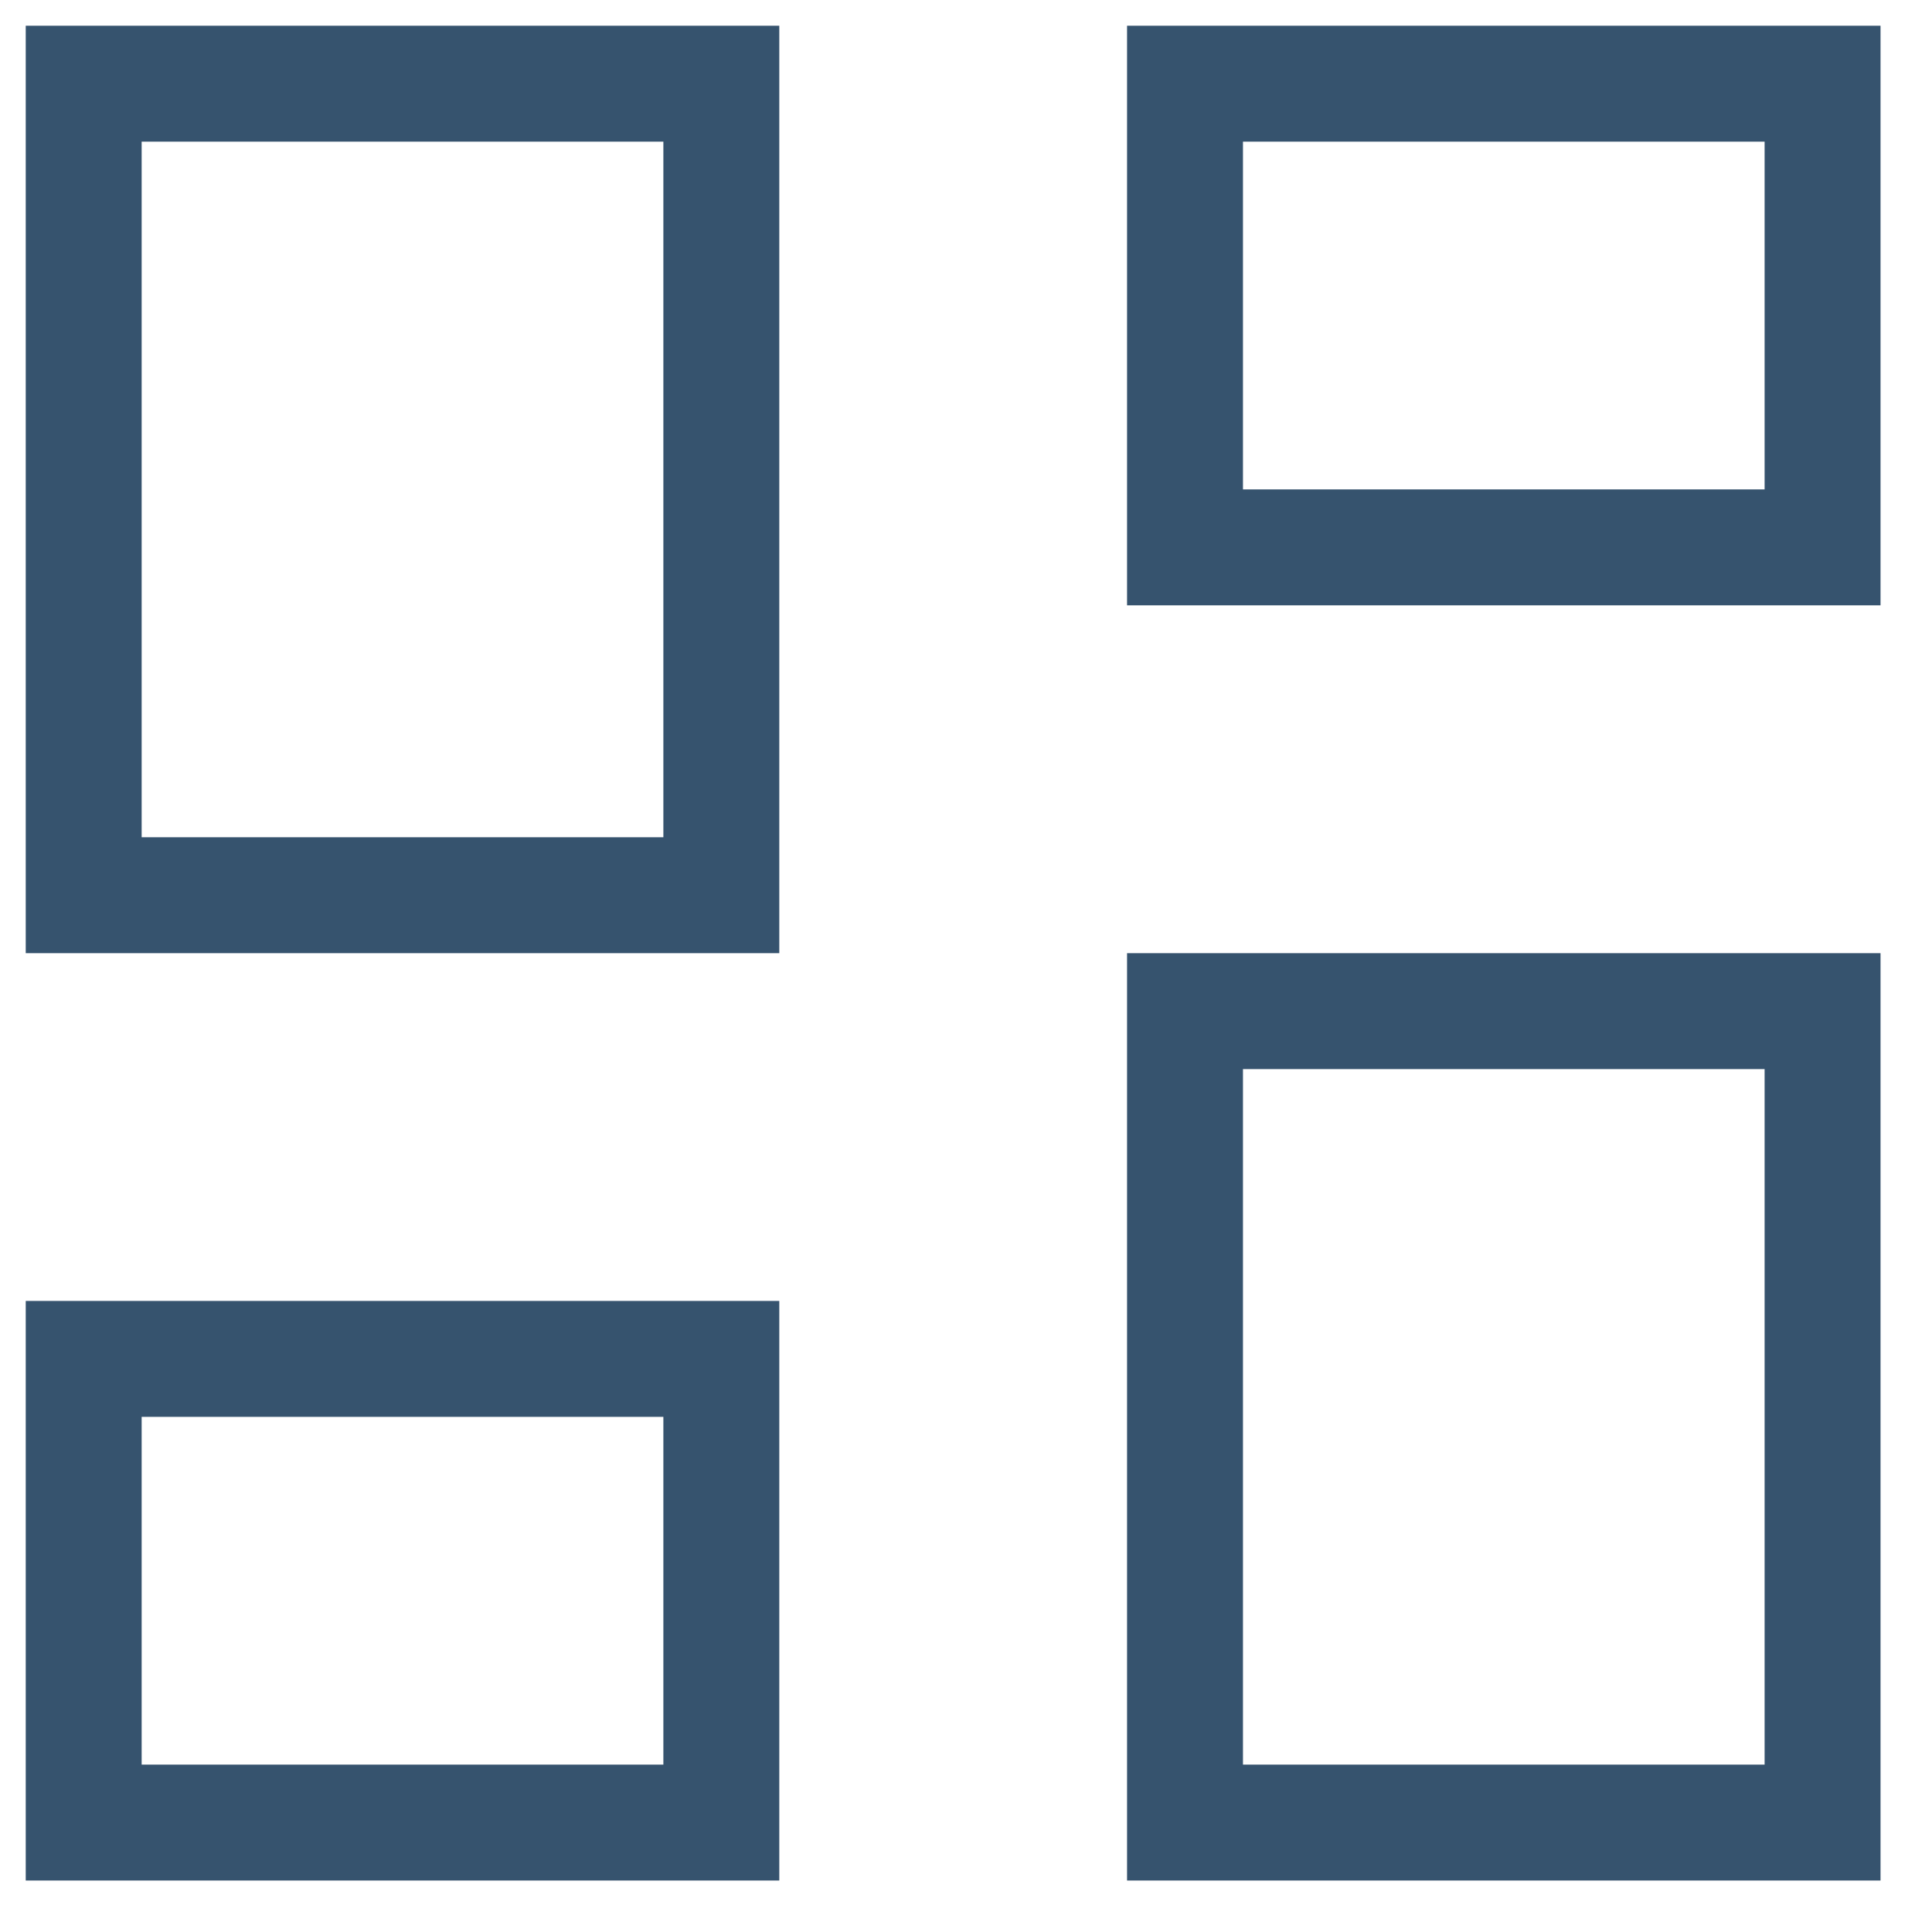 <svg width="25" height="25" viewBox="0 0 25 25" fill="none" xmlns="http://www.w3.org/2000/svg">
<path d="M14.584 7.833V0.333H24.334V7.833H14.584ZM0.333 12.334V0.333H10.084V12.334H0.333ZM14.584 24.334V12.334H24.334V24.334H14.584ZM0.333 24.334V16.834H10.084V24.334H0.333ZM1.833 10.834H8.584V1.833H1.833V10.834ZM16.084 22.834H22.834V13.834H16.084V22.834ZM16.084 6.333H22.834V1.833H16.084V6.333ZM1.833 22.834H8.584V18.334H1.833V22.834Z" fill="#36536E"/>
</svg>
